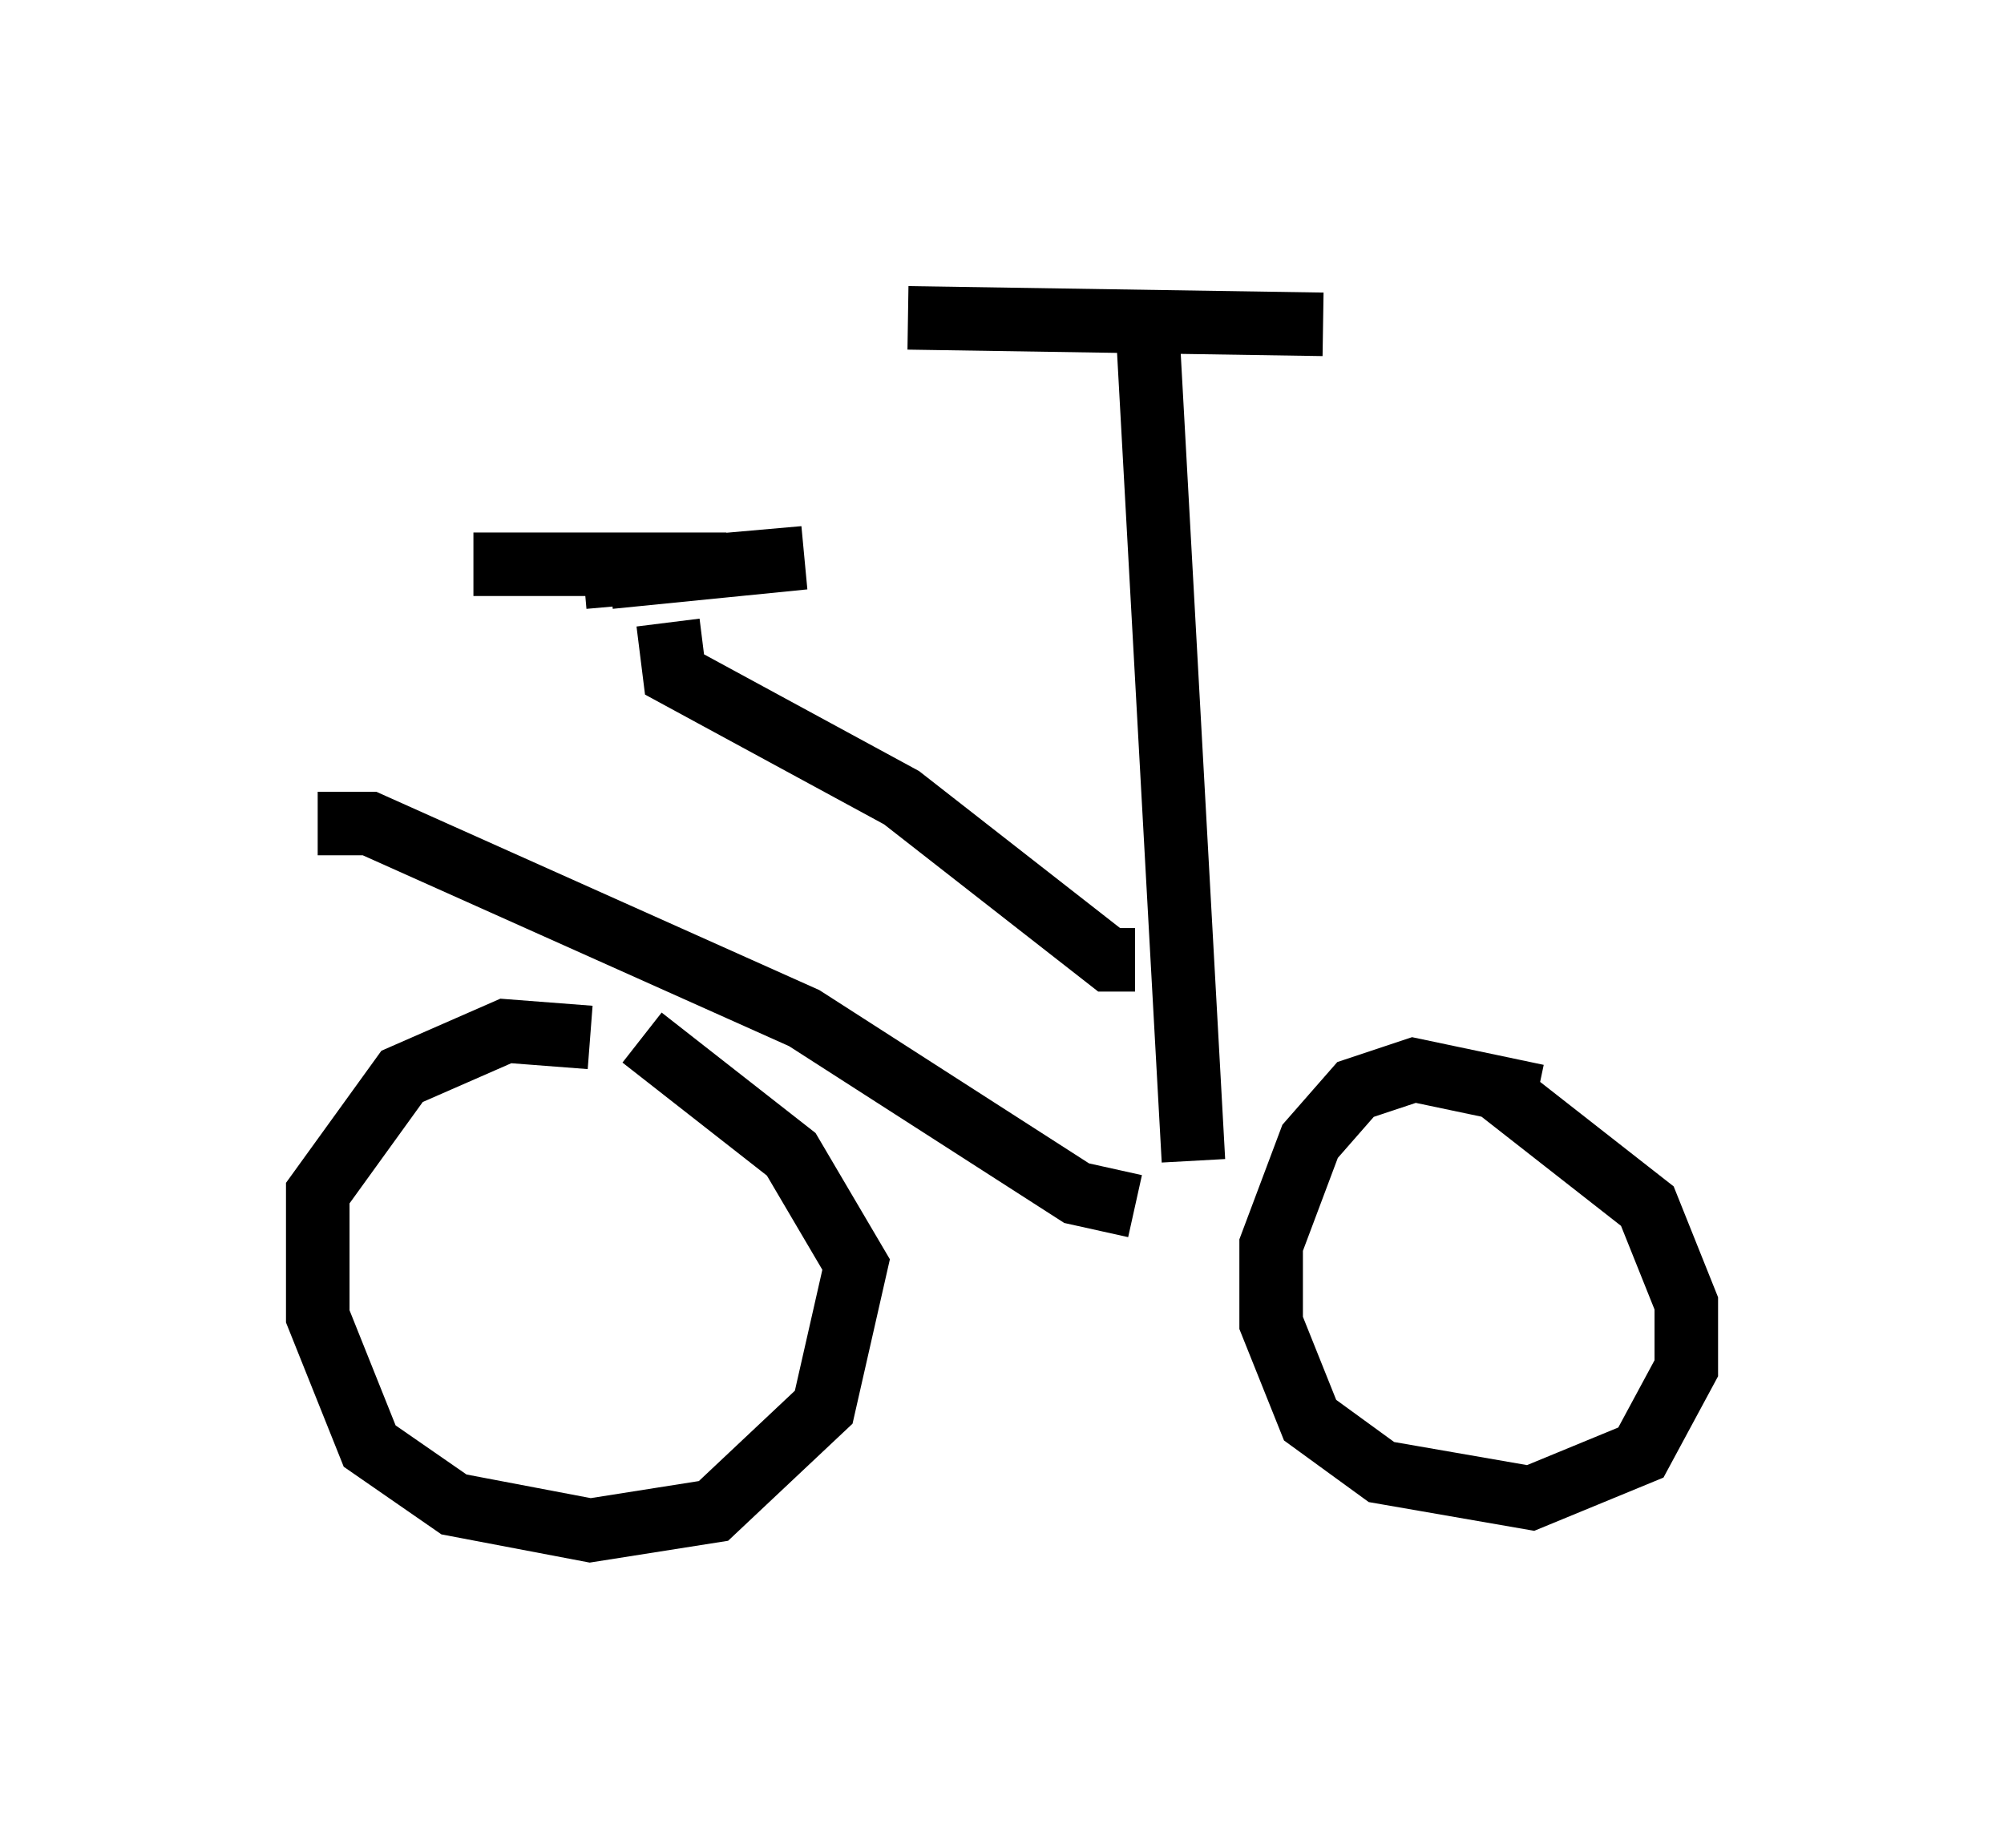 <?xml version="1.0" encoding="utf-8" ?>
<svg baseProfile="full" height="29.09" version="1.1" width="31.54" xmlns="http://www.w3.org/2000/svg" xmlns:ev="http://www.w3.org/2001/xml-events" xmlns:xlink="http://www.w3.org/1999/xlink"><defs /><rect fill="white" height="29.09" width="31.54" x="0" y="0" /><path d="M9.798, 16.638 m-0.51, -0.306 l-1.327, -0.102 -1.633, 0.715 l-1.327, 1.838 0.0, 1.94 l0.817, 2.042 1.327, 0.919 l2.144, 0.408 1.94, -0.306 l1.735, -1.633 0.51, -2.246 l-1.021, -1.735 -2.348, -1.838 m14.088, 0.919 l-1.94, -0.408 -0.919, 0.306 l-0.715, 0.817 -0.613, 1.633 l0.0, 1.225 0.613, 1.531 l1.123, 0.817 2.348, 0.408 l1.735, -0.715 0.715, -1.327 l0.0, -1.021 -0.613, -1.531 l-2.348, -1.838 m-18.579, -4.185 l0.817, 0.0 6.84, 3.063 l4.288, 2.756 0.919, 0.204 m0.204, -13.679 l0.715, 12.965 m-8.269, -8.473 l0.102, 0.817 3.573, 1.94 l3.267, 2.552 0.408, 0.0 m-10.413, -6.227 l3.981, 0.0 -1.838, 0.204 l3.063, -0.306 -3.471, 0.306 m5.104, -4.083 l6.533, 0.102 " fill="none" stroke="black" stroke-width="1" /></svg>